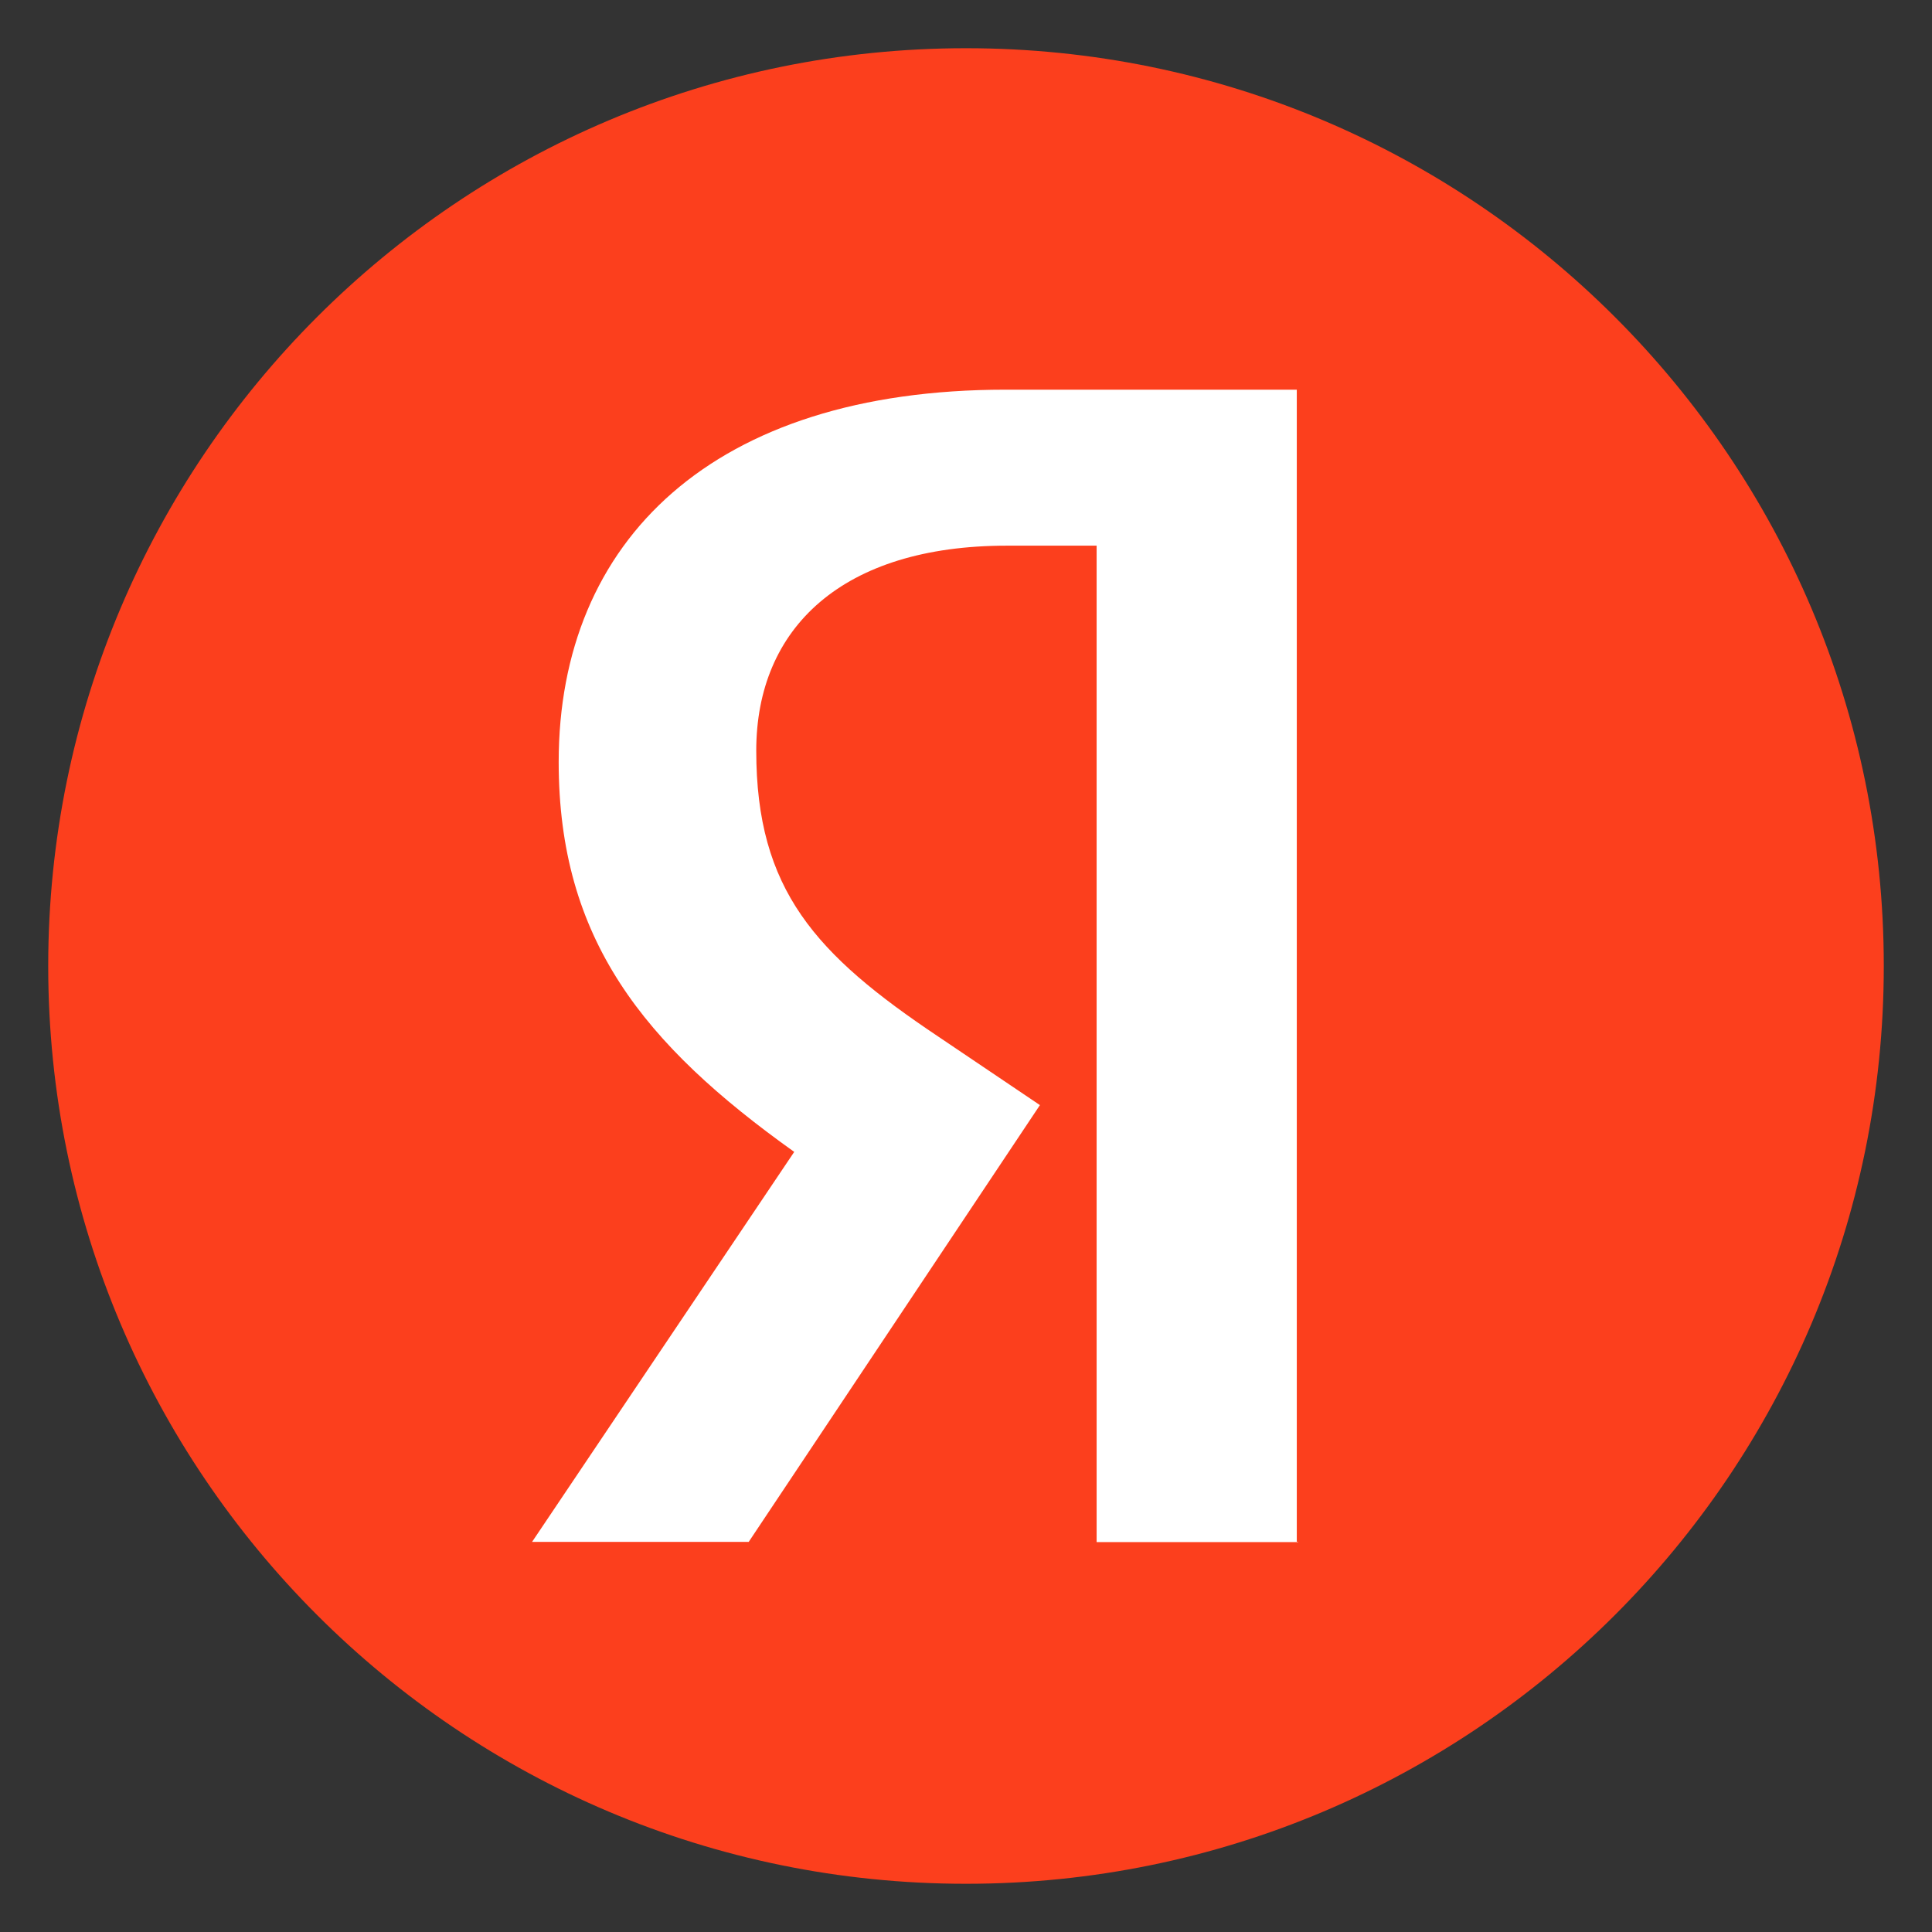 <svg width="23" height="23" viewBox="0 0 23 23" fill="none" xmlns="http://www.w3.org/2000/svg">
<rect x="0" y="0" width="23" height="23" fill="#333333" stroke="none"/>
<path d="M11.5 22.426C17.534 22.426 22.426 17.534 22.426 11.5C22.426 5.466 17.534 0.574 11.5 0.574C5.466 0.574 0.574 5.466 0.574 11.5C0.574 17.534 5.466 22.426 11.5 22.426Z" fill="#FC3F1D"/>
<path d="M15.454 18.358H13.055V6.496H11.987C10.028 6.496 9.003 7.475 9.003 8.937C9.003 10.595 9.71 11.364 11.174 12.343L12.38 13.156L8.913 18.356H6.334L9.455 13.713C7.66 12.432 6.651 11.181 6.651 9.071C6.651 6.433 8.49 4.639 11.971 4.639H15.438V18.354H15.454V18.358Z" fill="white"/>
</svg>
